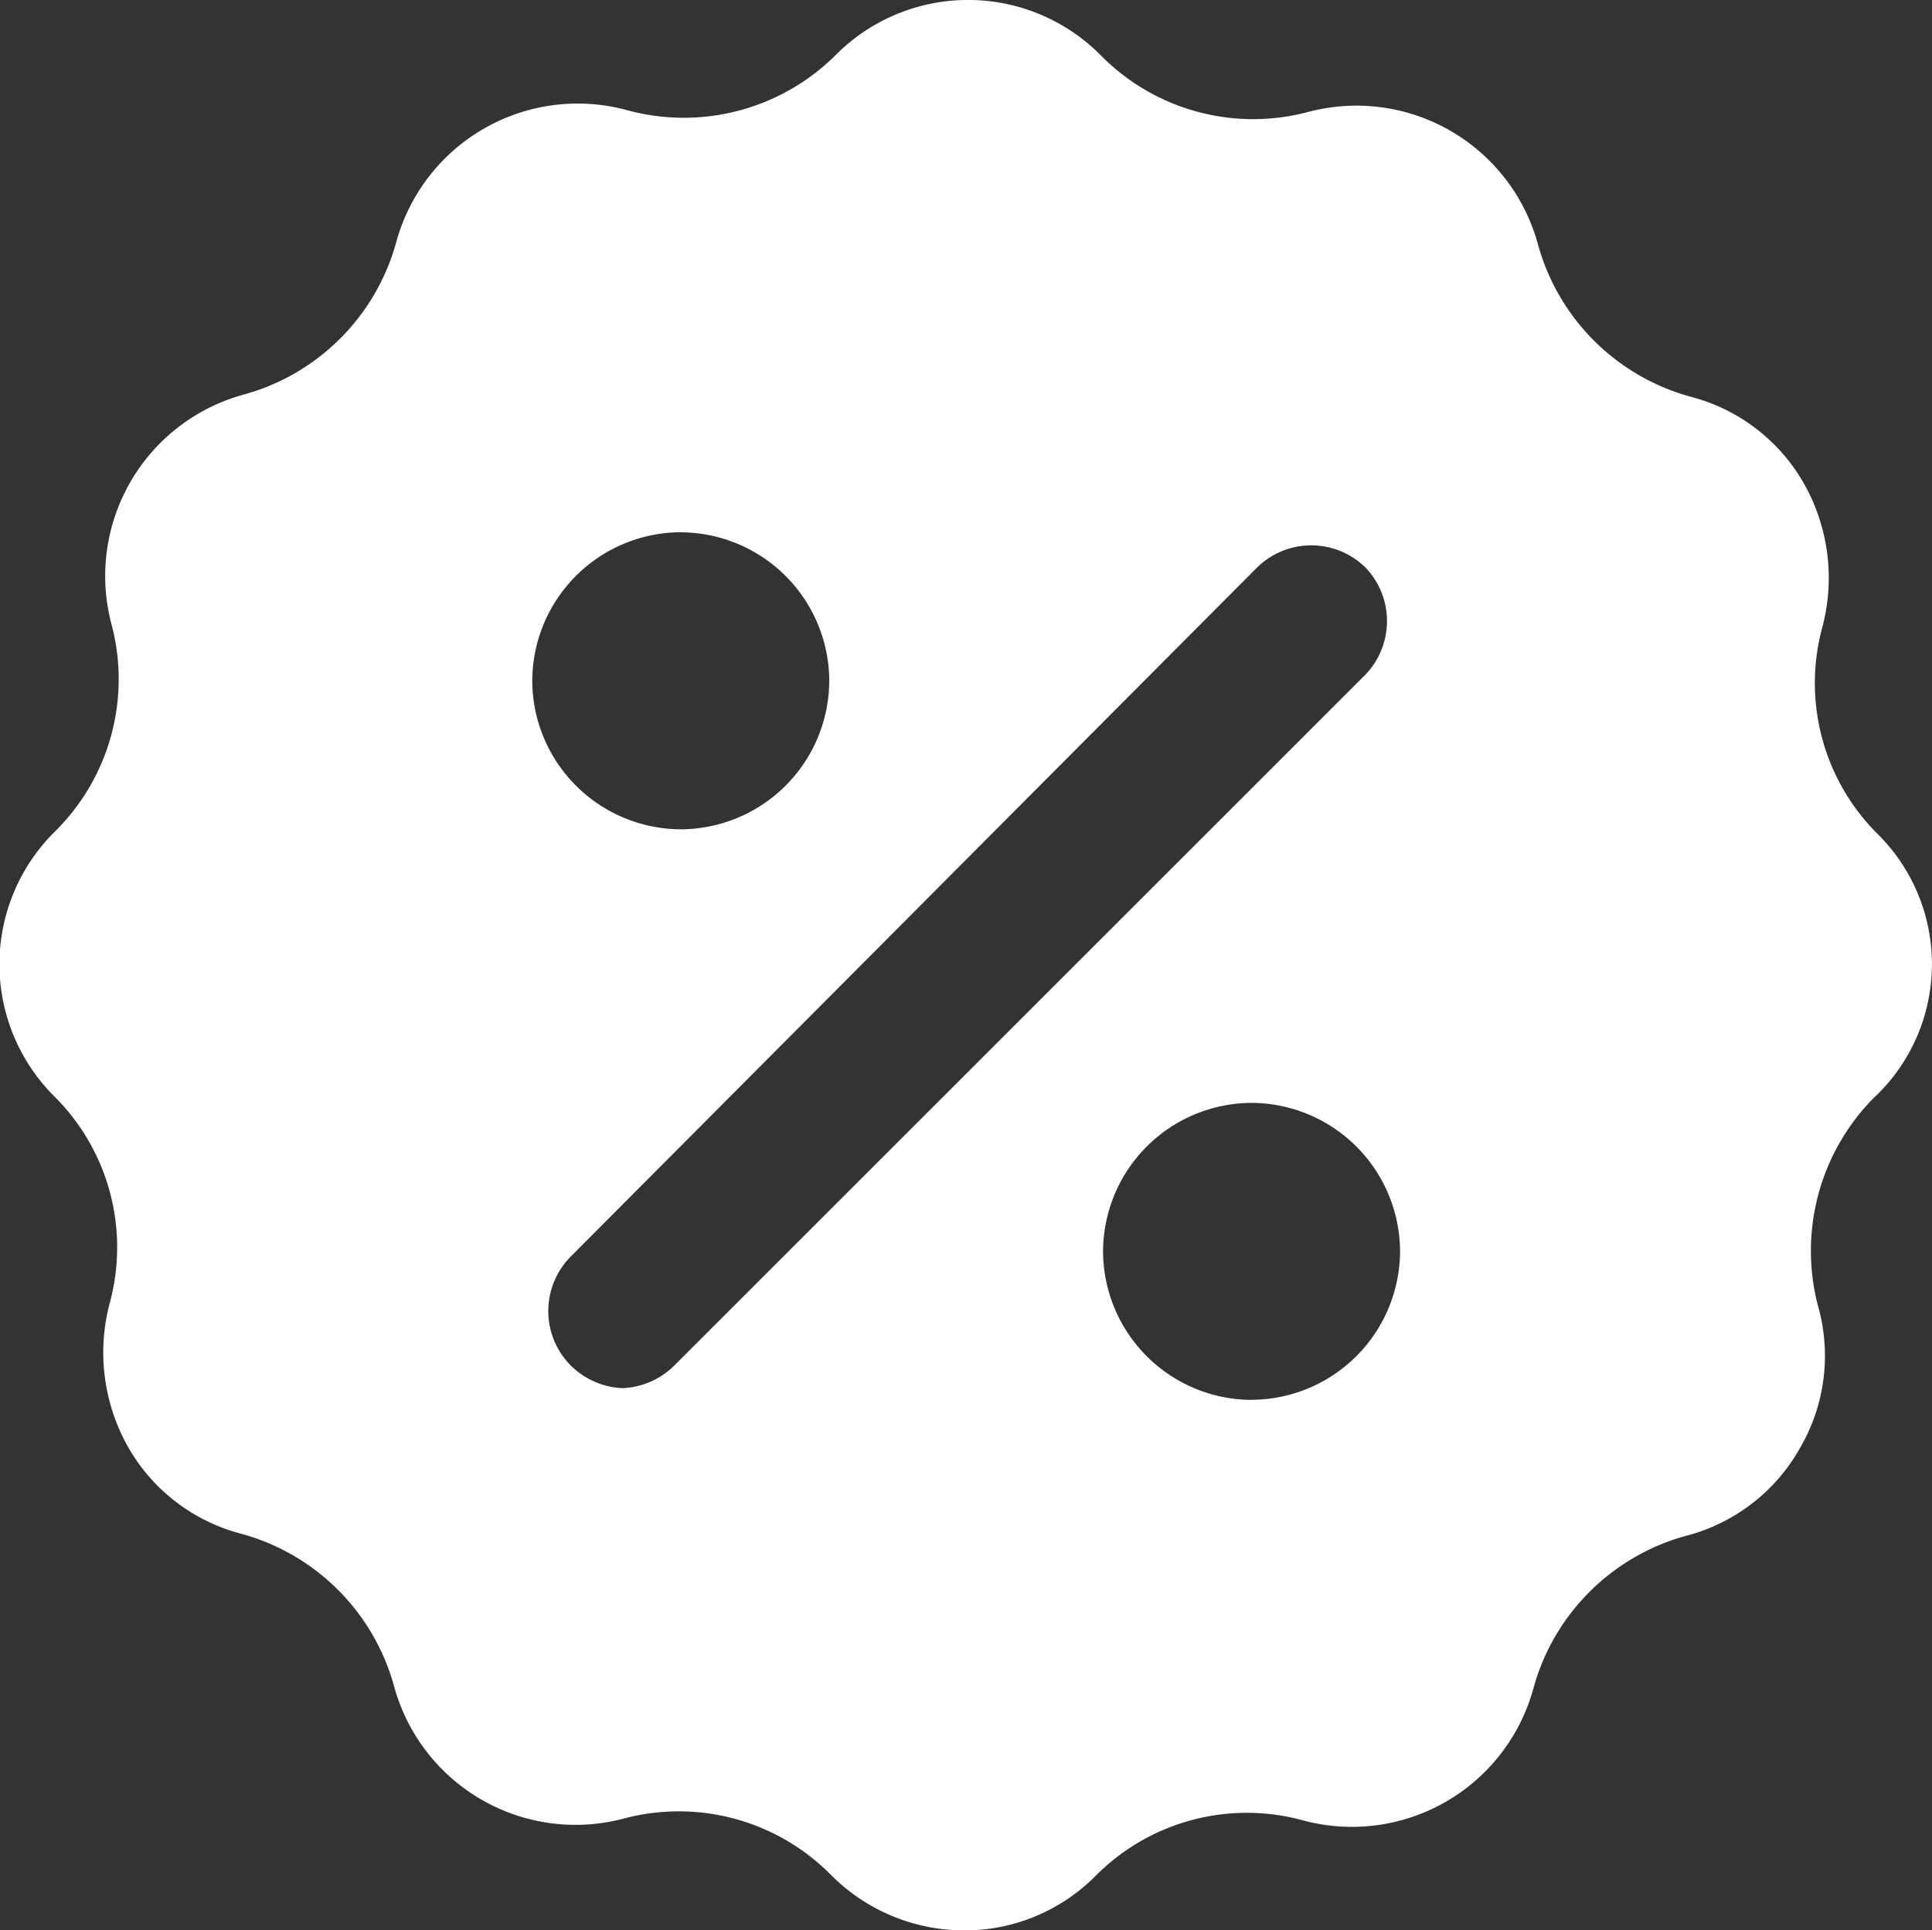 <svg xmlns="http://www.w3.org/2000/svg" width="24.076" height="24.057" viewBox="0 0 24.076 24.057">
  <rect x="0" y="0" width="24.076" height="24.057" fill="#333333" stroke="none"/>
  <path id="Path_3647" data-name="Path 3647" d="M-2519.961-658.778h0a2.652,2.652,0,0,1-.685-2.586,2.394,2.394,0,0,0-.228-1.774,2.284,2.284,0,0,0-1.419-1.09,2.715,2.715,0,0,1-1.9-1.9,2.344,2.344,0,0,0-2.865-1.648,2.665,2.665,0,0,1-2.586-.71,2.326,2.326,0,0,0-3.3,0,2.682,2.682,0,0,1-2.611.684,2.344,2.344,0,0,0-2.865,1.648,2.715,2.715,0,0,1-1.9,1.9,2.344,2.344,0,0,0-1.648,2.865,2.665,2.665,0,0,1-.71,2.586,2.325,2.325,0,0,0,0,3.3,2.652,2.652,0,0,1,.684,2.586,2.4,2.4,0,0,0,.228,1.774,2.283,2.283,0,0,0,1.419,1.09,2.715,2.715,0,0,1,1.9,1.9,2.344,2.344,0,0,0,2.865,1.648,2.664,2.664,0,0,1,2.586.71,2.345,2.345,0,0,0,1.648.685,2.3,2.3,0,0,0,1.648-.685,2.652,2.652,0,0,1,2.586-.685,2.344,2.344,0,0,0,2.865-1.648,2.715,2.715,0,0,1,1.9-1.9,2.284,2.284,0,0,0,1.419-1.09,2.28,2.28,0,0,0,.228-1.774,2.711,2.711,0,0,1,.685-2.586A2.282,2.282,0,0,0-2519.961-658.778Zm-14.913-3.759a1.858,1.858,0,0,1,1.85,1.851,1.858,1.858,0,0,1-1.85,1.851,1.858,1.858,0,0,1-1.851-1.851A1.858,1.858,0,0,1-2534.874-662.538Zm-.073,10.378a.975.975,0,0,1-.653.29.975.975,0,0,1-.653-.29.964.964,0,0,1,0-1.343l8.564-8.6a.964.964,0,0,1,1.343,0,.964.964,0,0,1,0,1.343Zm7.185.436a1.858,1.858,0,0,1-1.85-1.851,1.858,1.858,0,0,1,1.85-1.851,1.858,1.858,0,0,1,1.851,1.851A1.858,1.858,0,0,1-2527.762-651.724Z" transform="translate(2543.358 669.172)" fill="#fff"/>
</svg>

